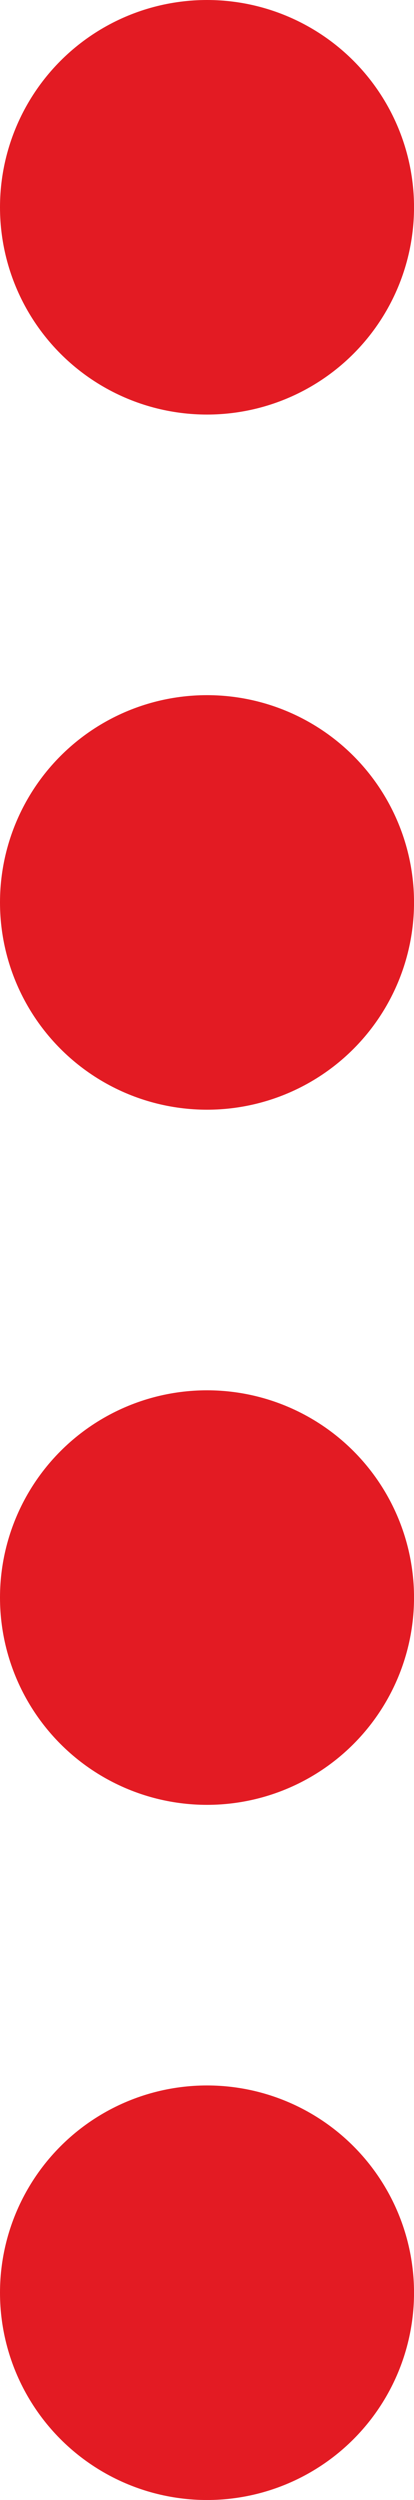<svg xmlns="http://www.w3.org/2000/svg" viewBox="0 0 17.389 104.869">
  <defs>
    <style>
      .cls-1 {
        fill: #e31b23;
      }
    </style>
  </defs>
  <g id="Camada_2" data-name="Camada 2">
    <g id="Camada_1-2" data-name="Camada 1">
      <g>
        <circle class="cls-1" cx="8.695" cy="96.175" r="8.695"/>
        <circle class="cls-1" cx="8.695" cy="67.015" r="8.695"/>
        <circle class="cls-1" cx="8.695" cy="37.855" r="8.695"/>
        <circle class="cls-1" cx="8.695" cy="8.695" r="8.695"/>
      </g>
    </g>
  </g>
</svg>
